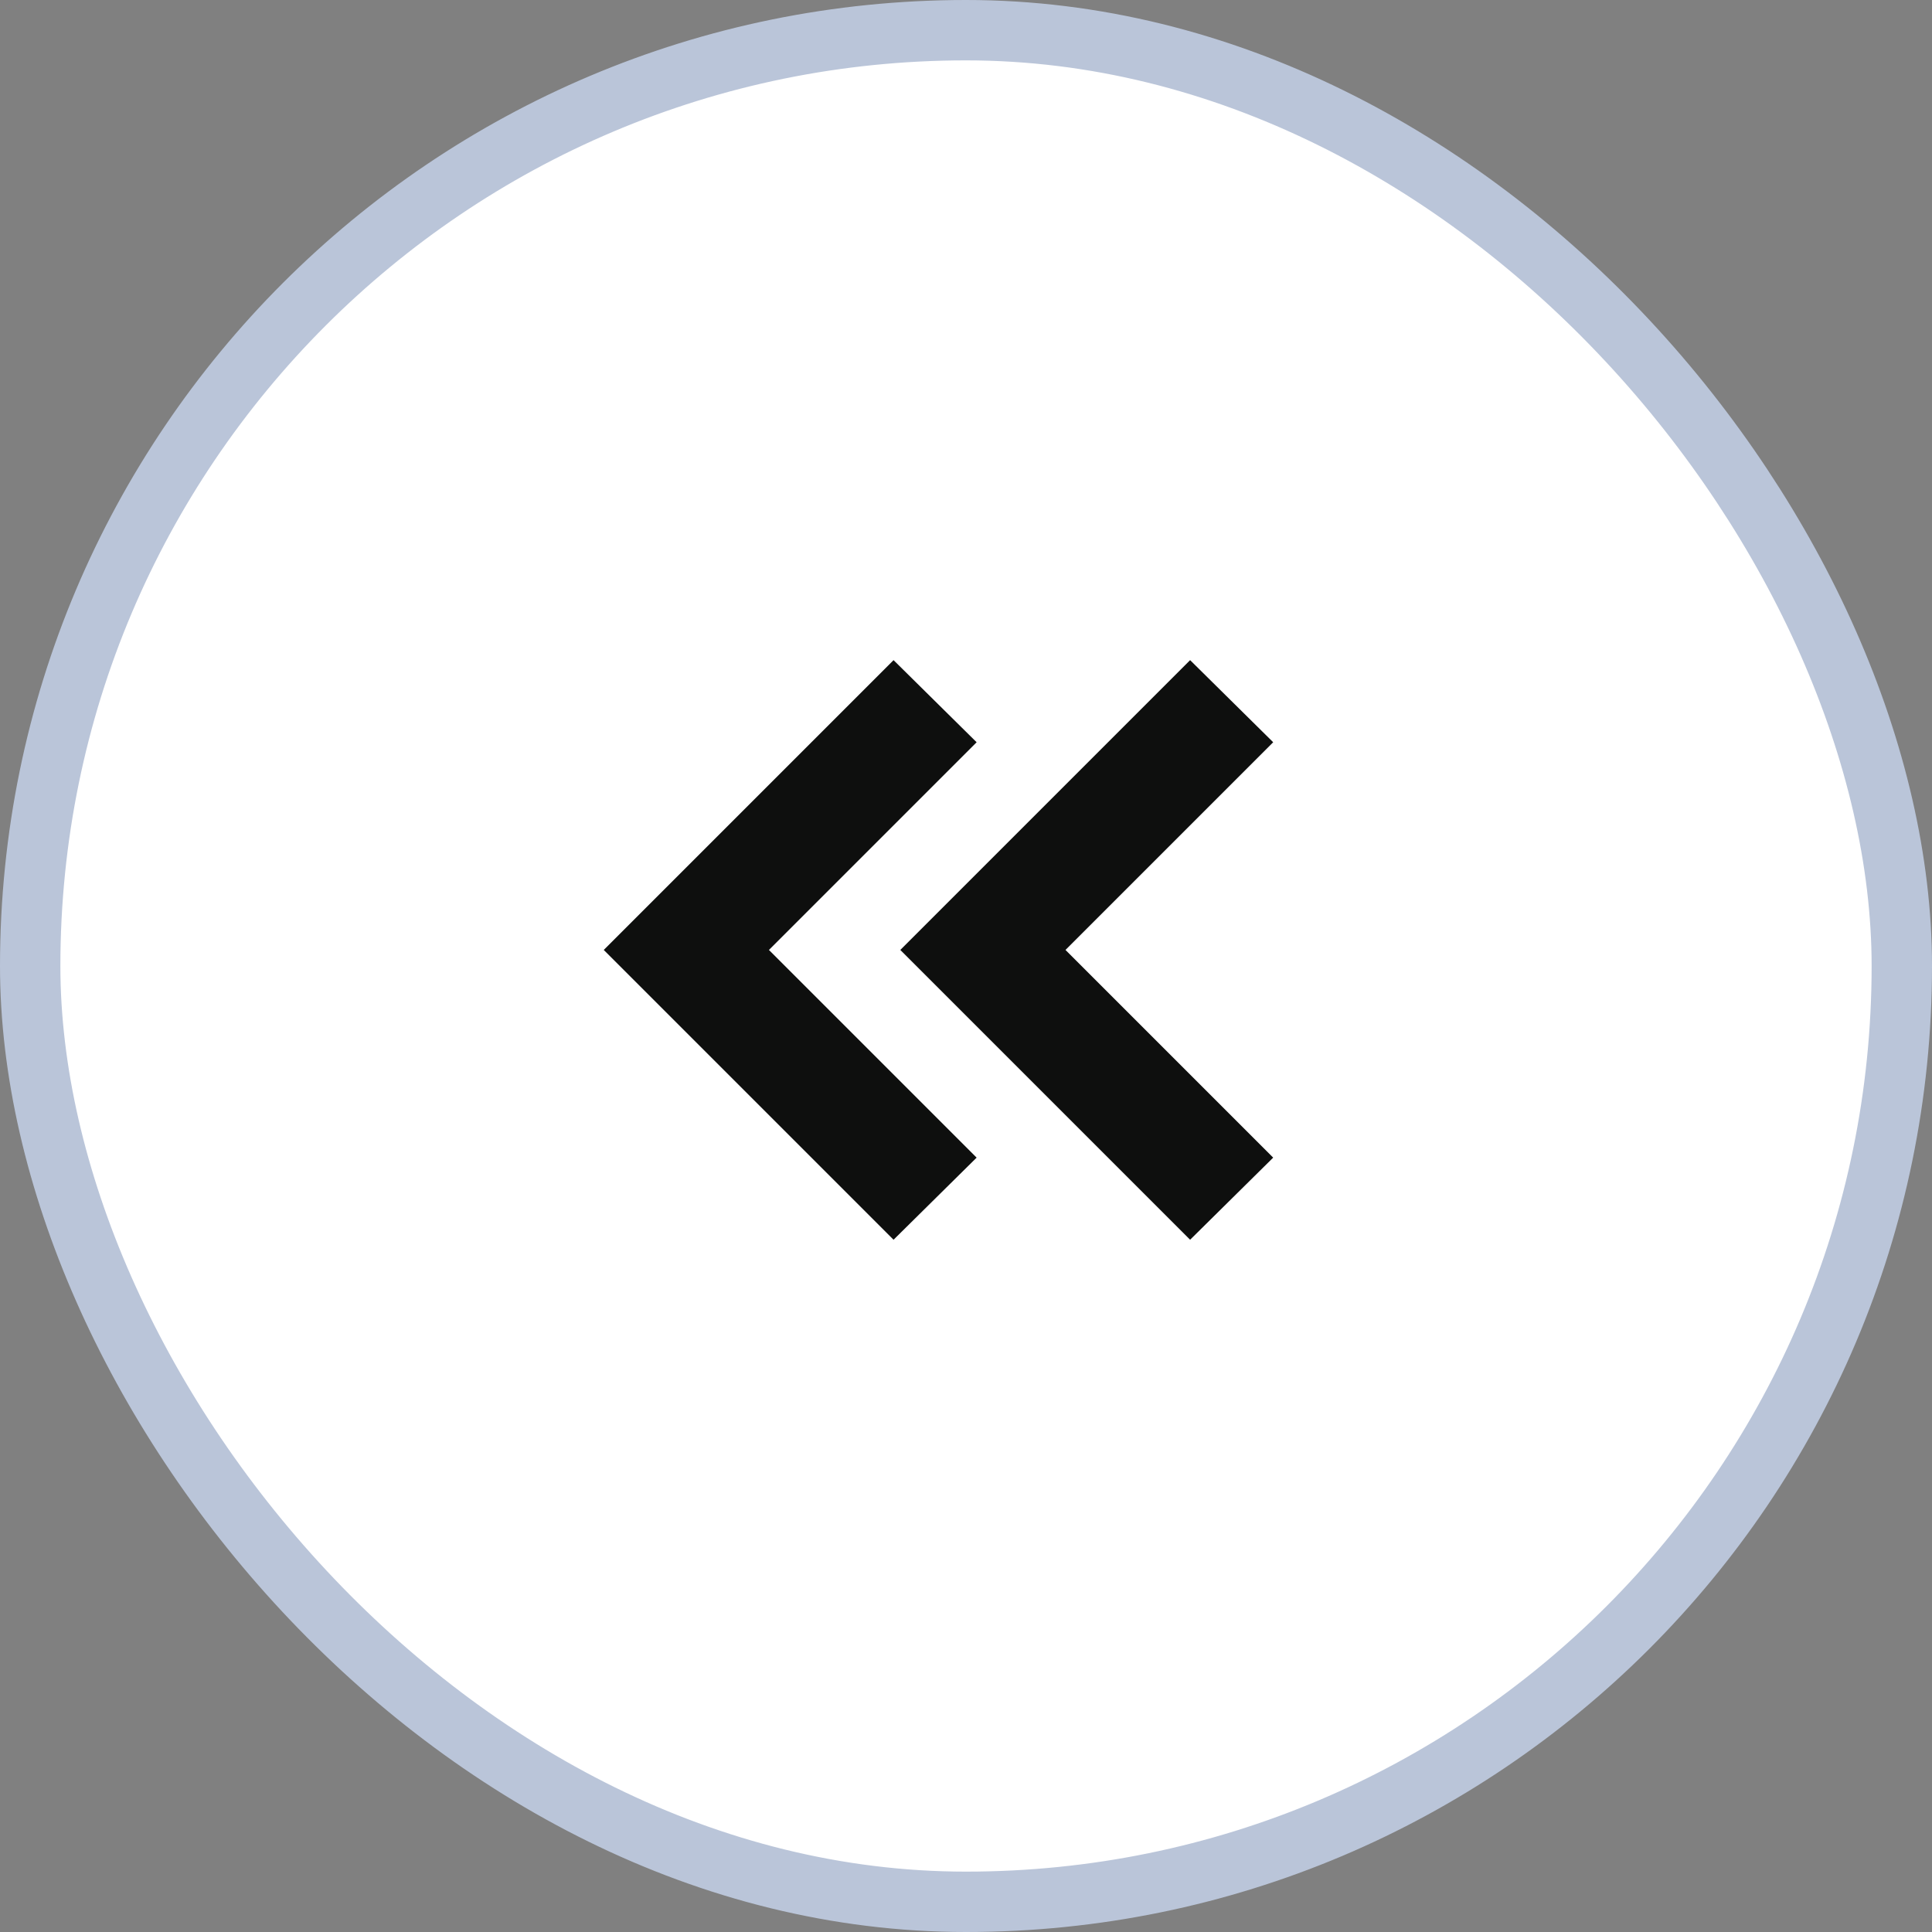 <svg width="32" height="32" viewBox="0 0 32 32" fill="none" xmlns="http://www.w3.org/2000/svg">
<rect x="0" y="0" width="32" height="32" fill="#808080" stroke="none"/>
<rect x="0.5" y="0.5" width="31" height="31" rx="15.5" fill="white"/>
<rect x="0.5" y="0.5" width="31" height="31" rx="15.5" stroke="#BAC5D9"/>
<path d="M19.712 10.934L14.912 15.734L19.712 20.534L21.088 19.174L17.648 15.734L21.088 12.294L19.712 10.934Z" fill="#0E0F0E"/>
<path d="M14.8 10.934L10 15.734L14.8 20.534L16.176 19.174L12.736 15.734L16.176 12.294L14.8 10.934Z" fill="#0E0F0E"/>
</svg>
